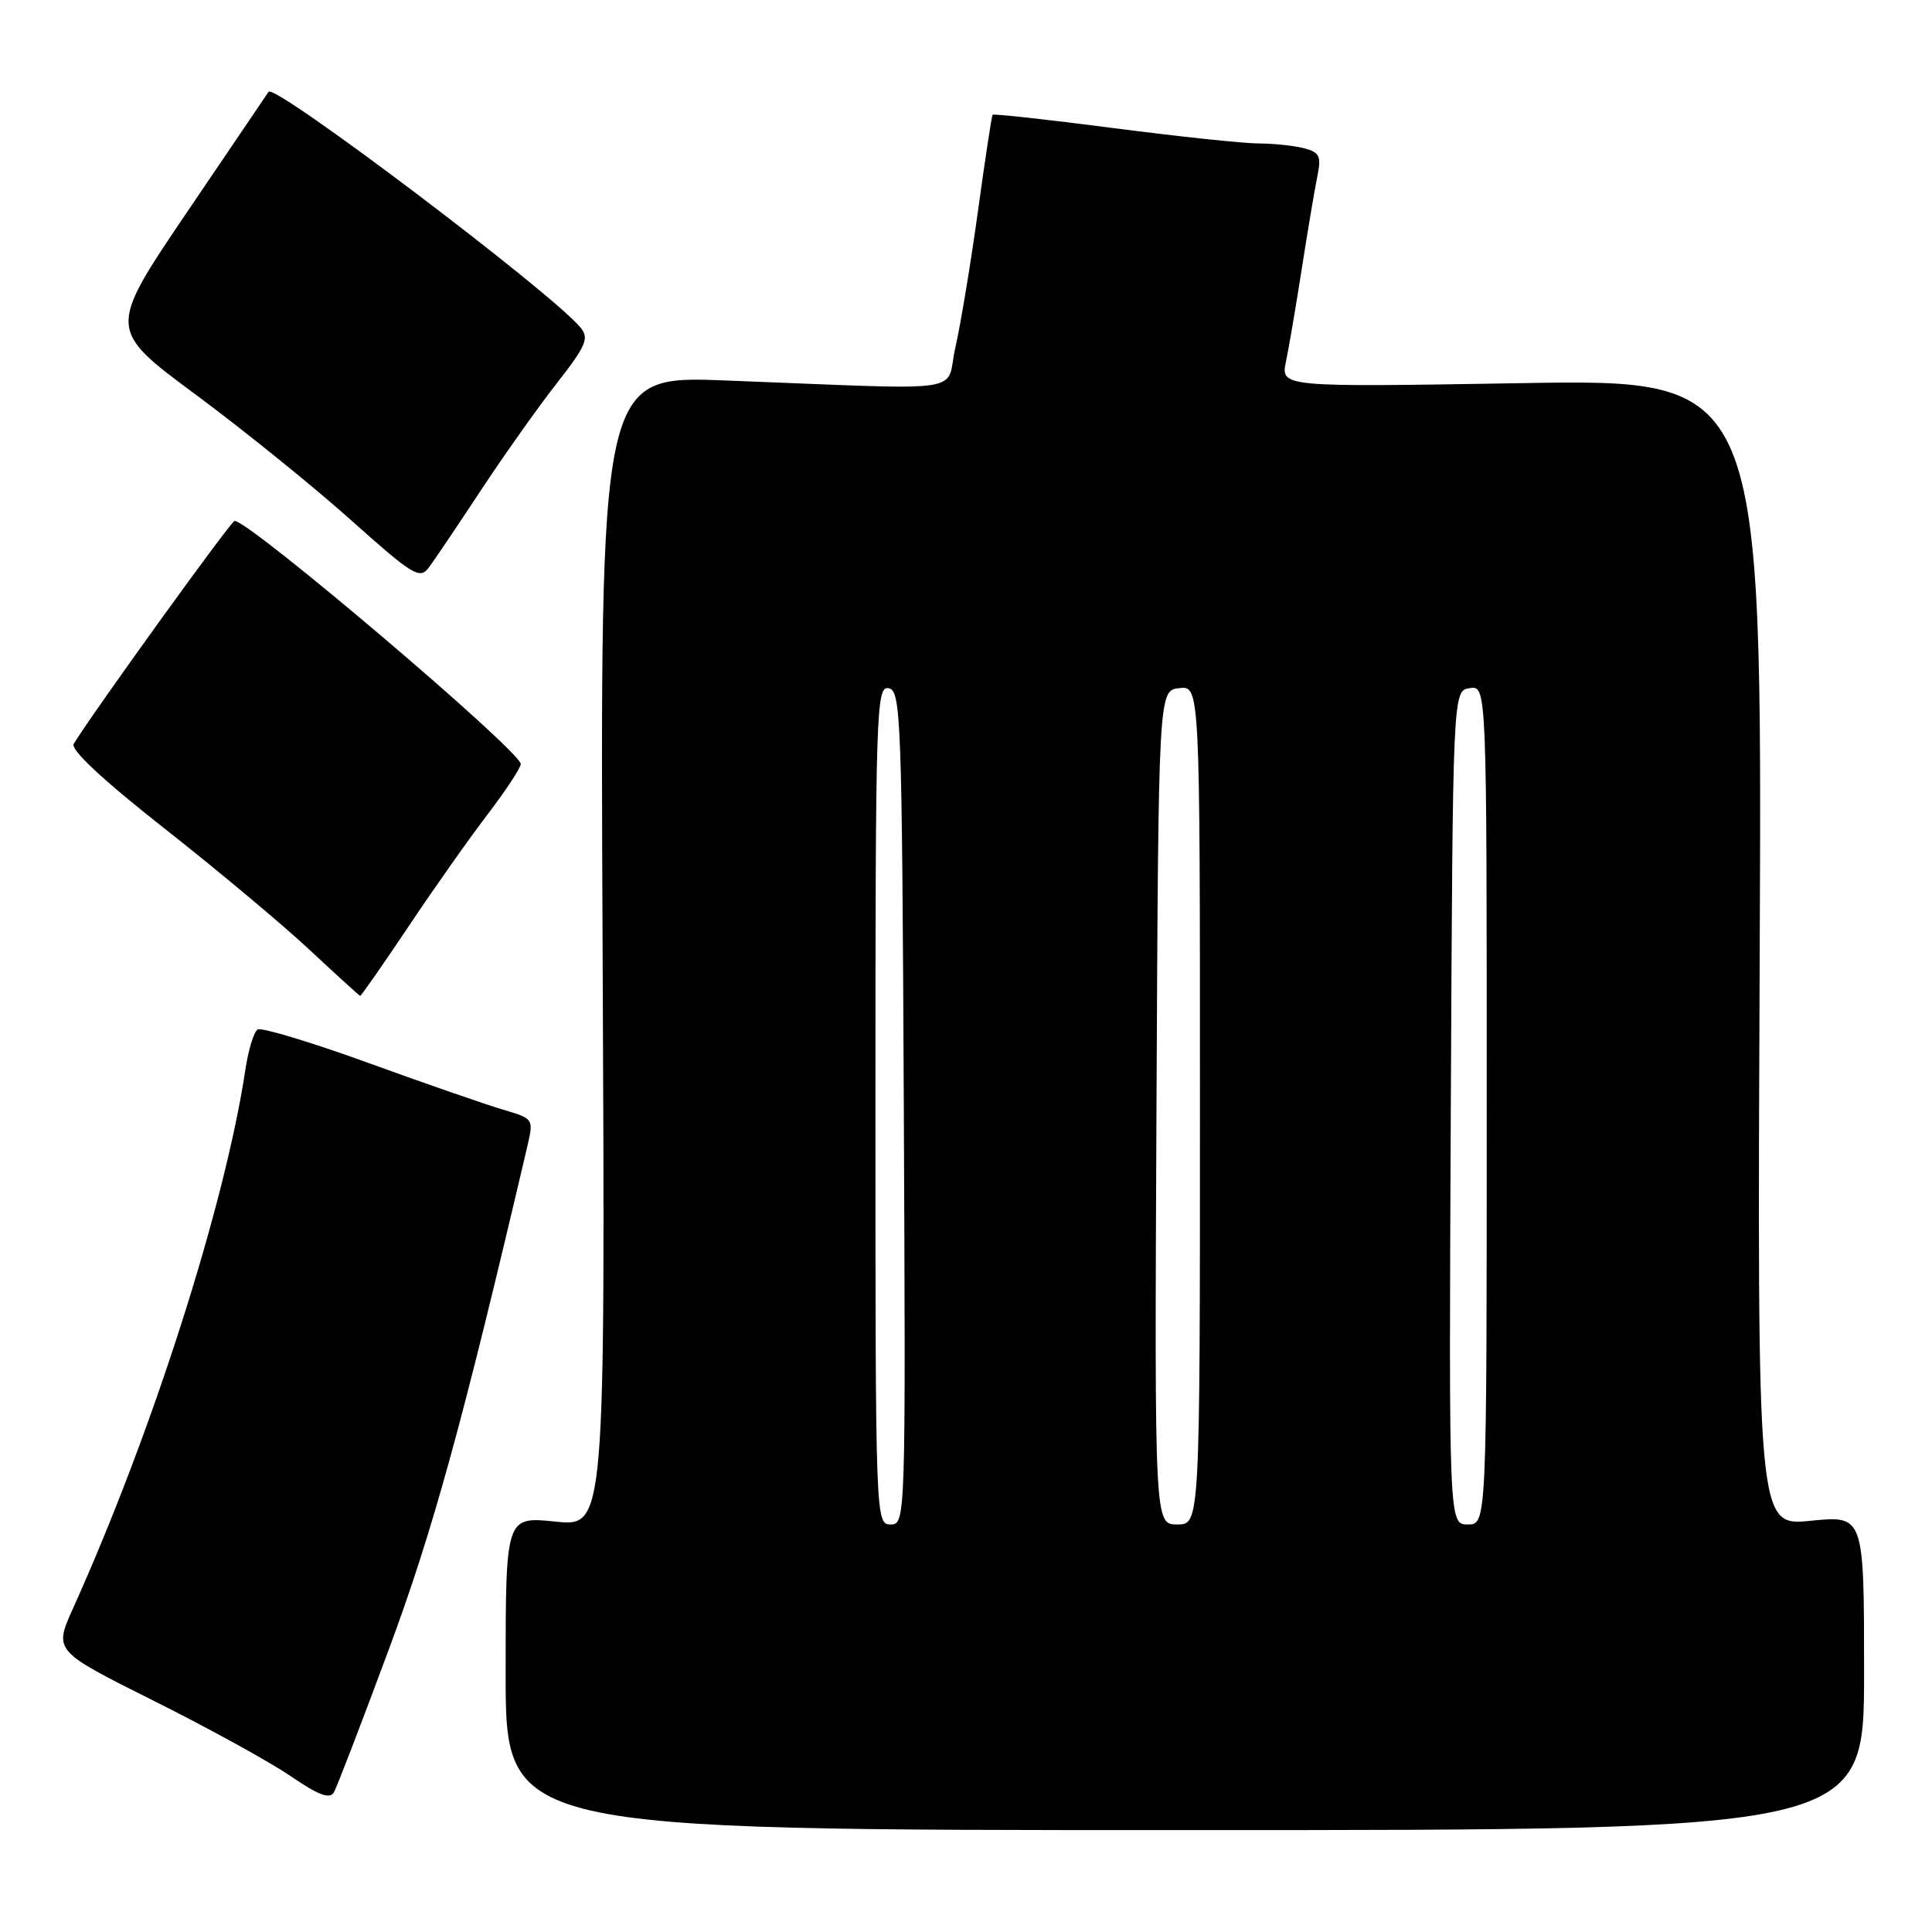 <?xml version="1.0" encoding="UTF-8" standalone="no"?>
<!DOCTYPE svg PUBLIC "-//W3C//DTD SVG 1.1//EN" "http://www.w3.org/Graphics/SVG/1.1/DTD/svg11.dtd" >
<svg xmlns="http://www.w3.org/2000/svg" xmlns:xlink="http://www.w3.org/1999/xlink" version="1.1" viewBox="0 0 256 256">
 <g >
 <path fill="currentColor"
d=" M 247.00 221.65 C 247.00 200.80 247.00 200.80 239.92 201.51 C 232.84 202.22 232.84 202.22 233.17 126.23 C 233.50 50.23 233.50 50.23 201.59 50.77 C 169.69 51.30 169.69 51.30 170.40 47.90 C 170.79 46.03 171.74 40.45 172.51 35.50 C 173.28 30.55 174.20 25.10 174.55 23.39 C 175.10 20.71 174.87 20.20 172.85 19.66 C 171.56 19.31 168.84 19.02 166.82 19.01 C 164.79 19.01 156.07 18.08 147.44 16.96 C 138.81 15.84 131.65 15.05 131.52 15.21 C 131.40 15.37 130.53 21.12 129.58 28.00 C 128.63 34.88 127.29 42.98 126.60 46.00 C 125.17 52.27 129.29 51.68 96.00 50.41 C 79.50 49.78 79.50 49.78 79.85 126.04 C 80.20 202.30 80.20 202.30 73.60 201.62 C 67.00 200.94 67.00 200.94 67.00 221.72 C 67.00 242.50 67.00 242.50 157.00 242.50 C 247.00 242.50 247.00 242.50 247.00 221.65 Z  M 51.55 218.48 C 57.37 202.79 61.31 188.45 69.88 151.87 C 70.72 148.25 70.71 148.23 66.61 147.02 C 64.35 146.35 56.32 143.57 48.77 140.83 C 41.22 138.09 34.64 136.11 34.14 136.41 C 33.64 136.72 32.92 139.08 32.53 141.64 C 29.83 159.64 20.19 189.80 9.67 213.13 C 7.14 218.75 7.14 218.75 20.32 225.34 C 27.57 228.96 35.75 233.46 38.50 235.34 C 42.20 237.87 43.69 238.43 44.24 237.50 C 44.64 236.80 47.93 228.24 51.55 218.48 Z  M 54.14 122.75 C 57.54 117.66 62.28 110.95 64.67 107.83 C 67.05 104.71 69.00 101.74 69.00 101.24 C 69.00 99.53 33.01 68.95 31.08 69.02 C 30.61 69.04 12.35 94.34 9.77 98.56 C 9.30 99.32 13.57 103.31 21.77 109.76 C 28.77 115.26 37.42 122.50 41.00 125.84 C 44.58 129.18 47.60 131.93 47.72 131.96 C 47.85 131.98 50.73 127.84 54.14 122.75 Z  M 63.70 65.00 C 66.78 60.33 71.32 53.92 73.79 50.77 C 77.68 45.79 78.09 44.82 76.92 43.40 C 73.03 38.71 36.42 11.04 35.59 12.16 C 35.46 12.35 30.60 19.51 24.81 28.07 C 14.27 43.64 14.27 43.64 25.88 52.25 C 32.27 56.98 41.55 64.48 46.50 68.91 C 54.67 76.21 55.62 76.80 56.80 75.23 C 57.52 74.28 60.62 69.67 63.70 65.00 Z  M 116.00 146.43 C 116.00 94.04 116.10 90.87 117.75 91.19 C 119.39 91.51 119.52 95.07 119.76 146.76 C 120.01 201.50 120.00 202.00 118.01 202.00 C 116.02 202.00 116.00 201.41 116.00 146.43 Z  M 153.24 146.75 C 153.50 91.50 153.50 91.50 156.25 91.18 C 159.00 90.87 159.00 90.87 159.00 146.43 C 159.00 202.00 159.00 202.00 155.99 202.00 C 152.98 202.00 152.98 202.00 153.24 146.75 Z  M 192.24 146.75 C 192.50 91.50 192.50 91.50 194.75 91.18 C 197.00 90.86 197.00 90.86 197.00 146.43 C 197.00 202.00 197.00 202.00 194.49 202.00 C 191.98 202.00 191.98 202.00 192.24 146.75 Z "/>
</g>
</svg>